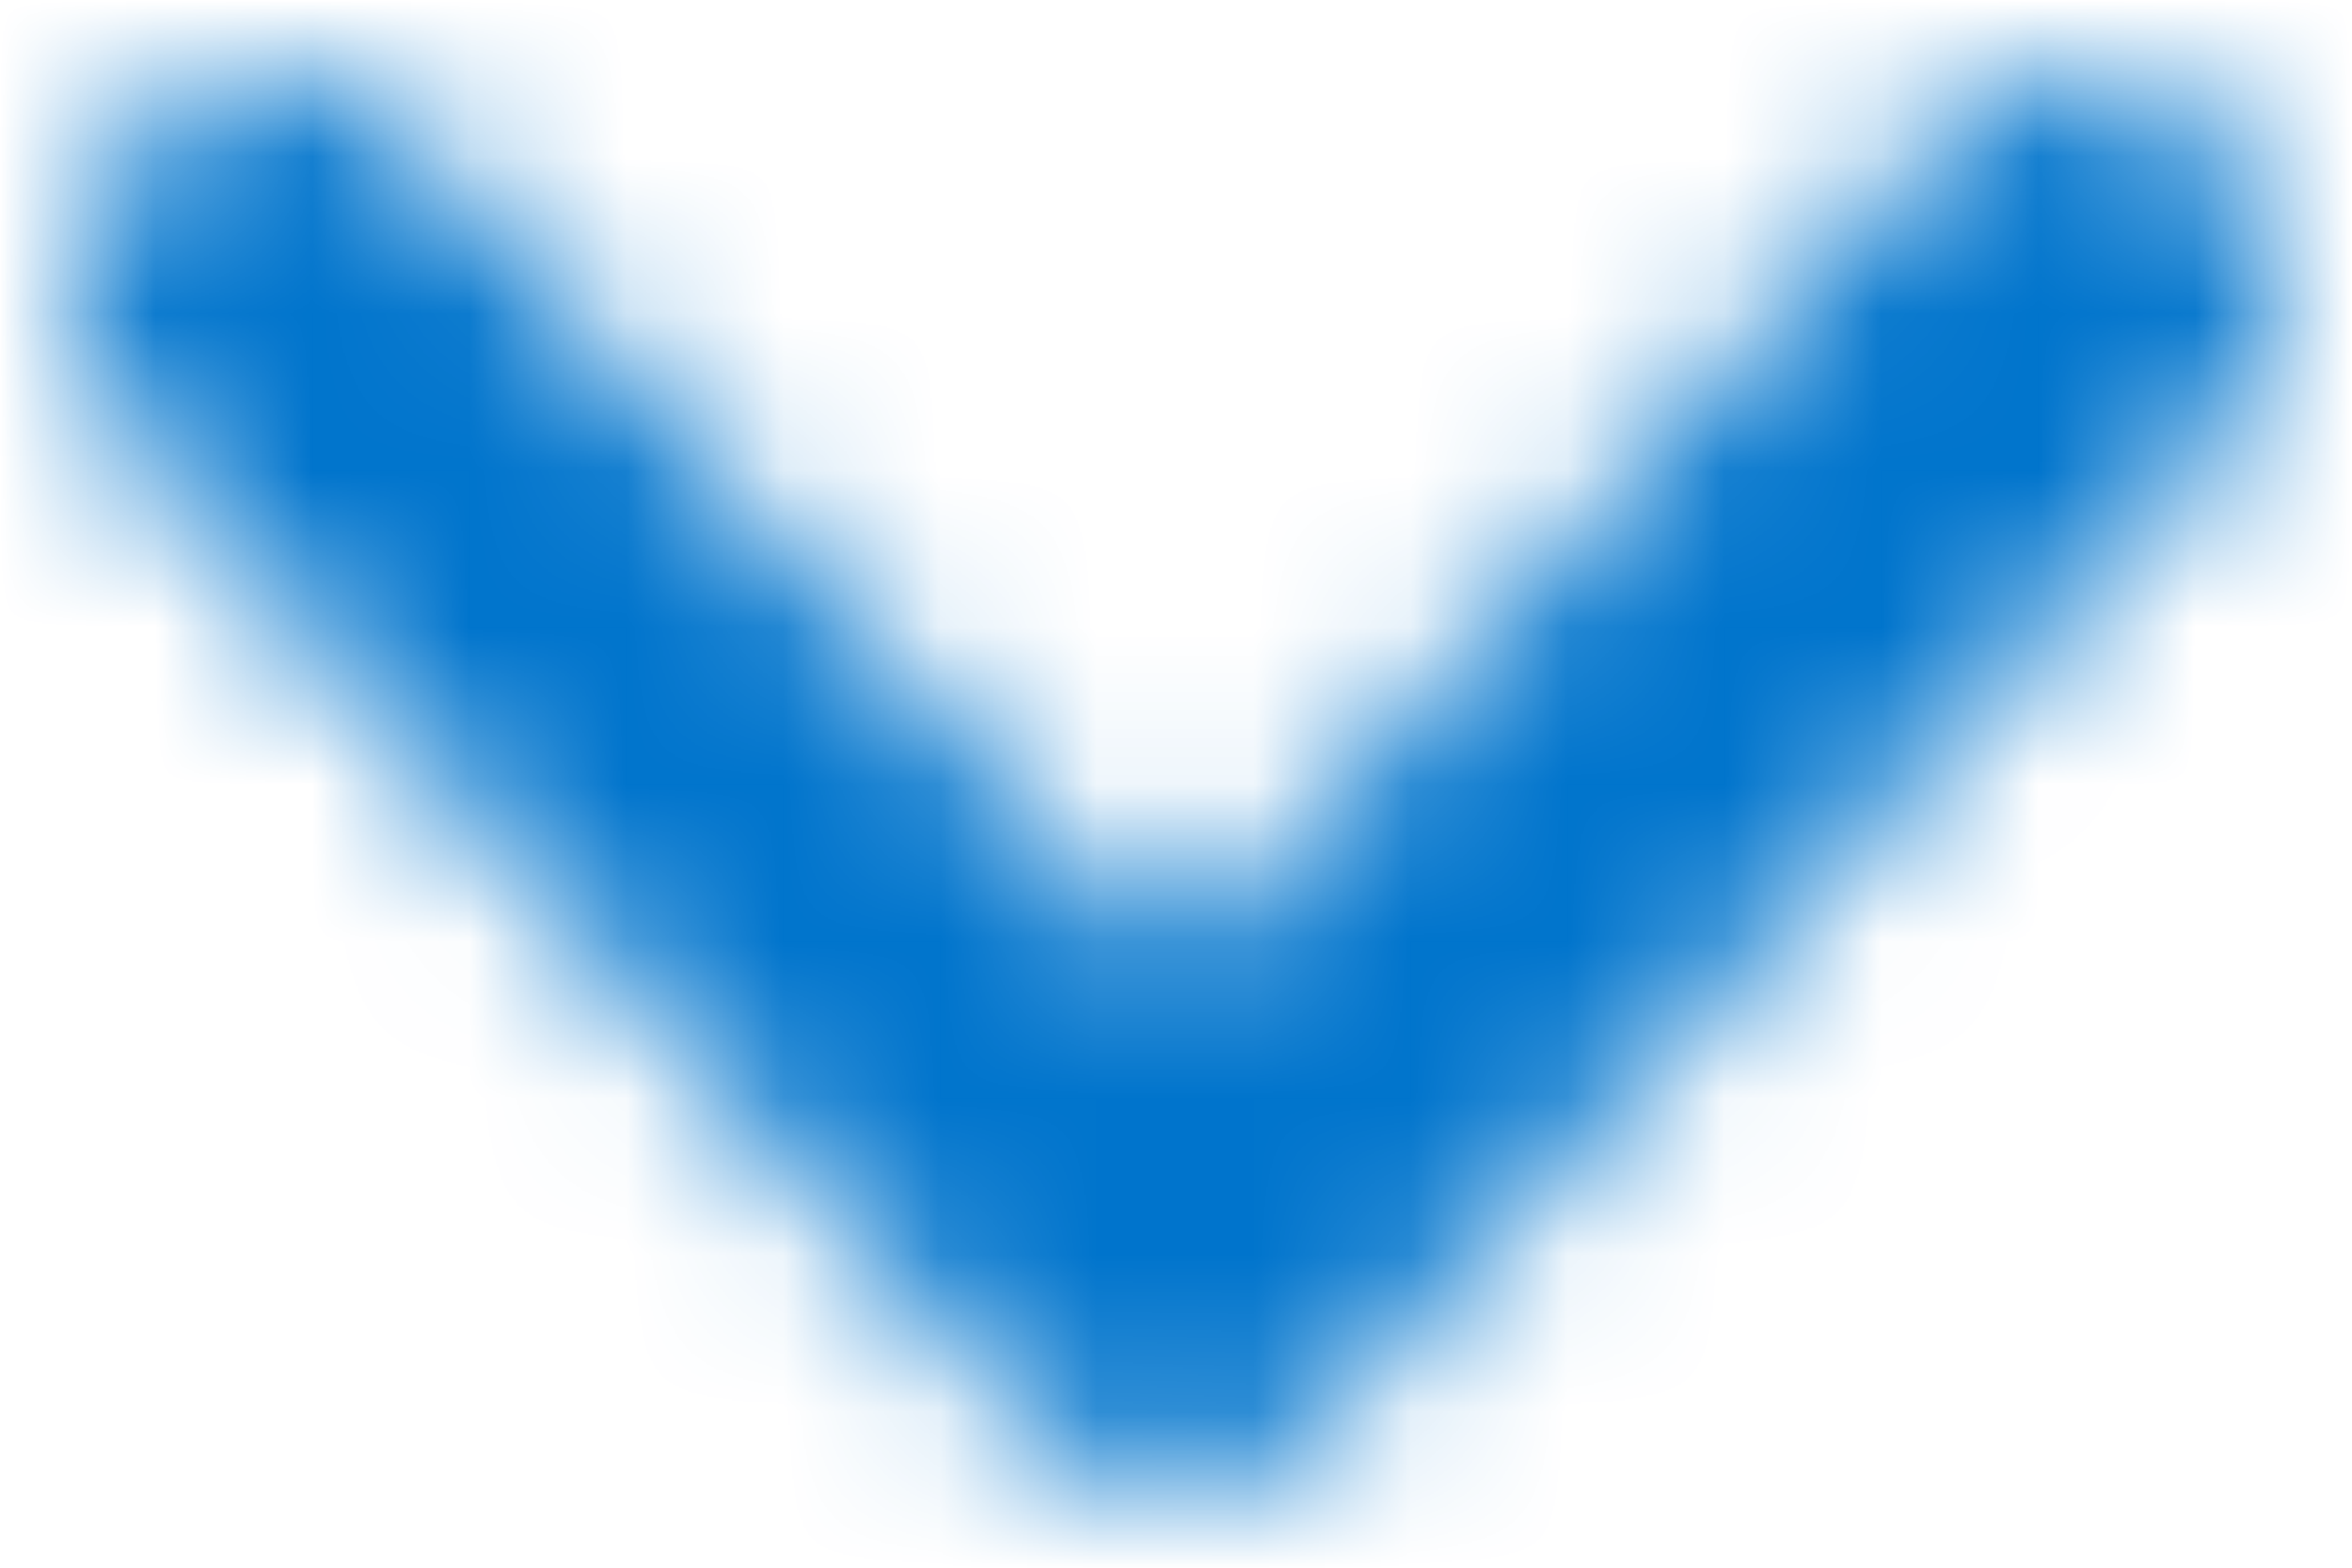 <?xml version="1.0" encoding="UTF-8"?>
<svg width="15px" height="10px" viewBox="0 0 15 10" version="1.1" xmlns="http://www.w3.org/2000/svg" xmlns:xlink="http://www.w3.org/1999/xlink">
    <!-- Generator: sketchtool 57 (101010) - https://sketch.com -->
    <title>6D092907-623D-4117-81DA-49945FBD4E56</title>
    <desc>Created with sketchtool.</desc>
    <defs>
        <path d="M0.4,0.368 C-0.133,0.857 -0.133,1.647 0.4,2.136 L5.703,7.001 L0.4,11.865 C-0.133,12.354 -0.133,13.144 0.4,13.633 C0.933,14.122 1.794,14.122 2.327,13.633 L8.6,7.878 C9.133,7.389 9.133,6.6 8.6,6.111 L2.327,0.356 C1.808,-0.121 0.933,-0.121 0.4,0.368 Z" id="path-1"></path>
    </defs>
    <g id="Page-2" stroke="none" stroke-width="1" fill="none" fill-rule="evenodd">
        <g id="UX/UI-Master" transform="translate(-522, -2525)">
            <g id="Group-7" transform="translate(282, 2490)">
                <g id="Group-6" transform="translate(60, 0)">
                    <g id="Icon-/-Keyboard-Arrow---Right-/-Rounded-Copy-9" transform="translate(187.5, 40) rotate(-270) translate(-187.5, -40) translate(183, 33)">
                        <mask id="mask-2" fill="white">
                            <use xlink:href="#path-1"></use>
                        </mask>
                        <g id="icon/navigation/chevron_right_24px" fill-rule="nonzero"></g>
                        <g id="↳-Icon-Color" mask="url(#mask-2)" fill="#0074CC">
                            <g transform="translate(-11, -14)" id="Rectangle">
                                <rect x="0" y="0" width="31" height="30"></rect>
                            </g>
                        </g>
                    </g>
                </g>
            </g>
        </g>
    </g>
</svg>